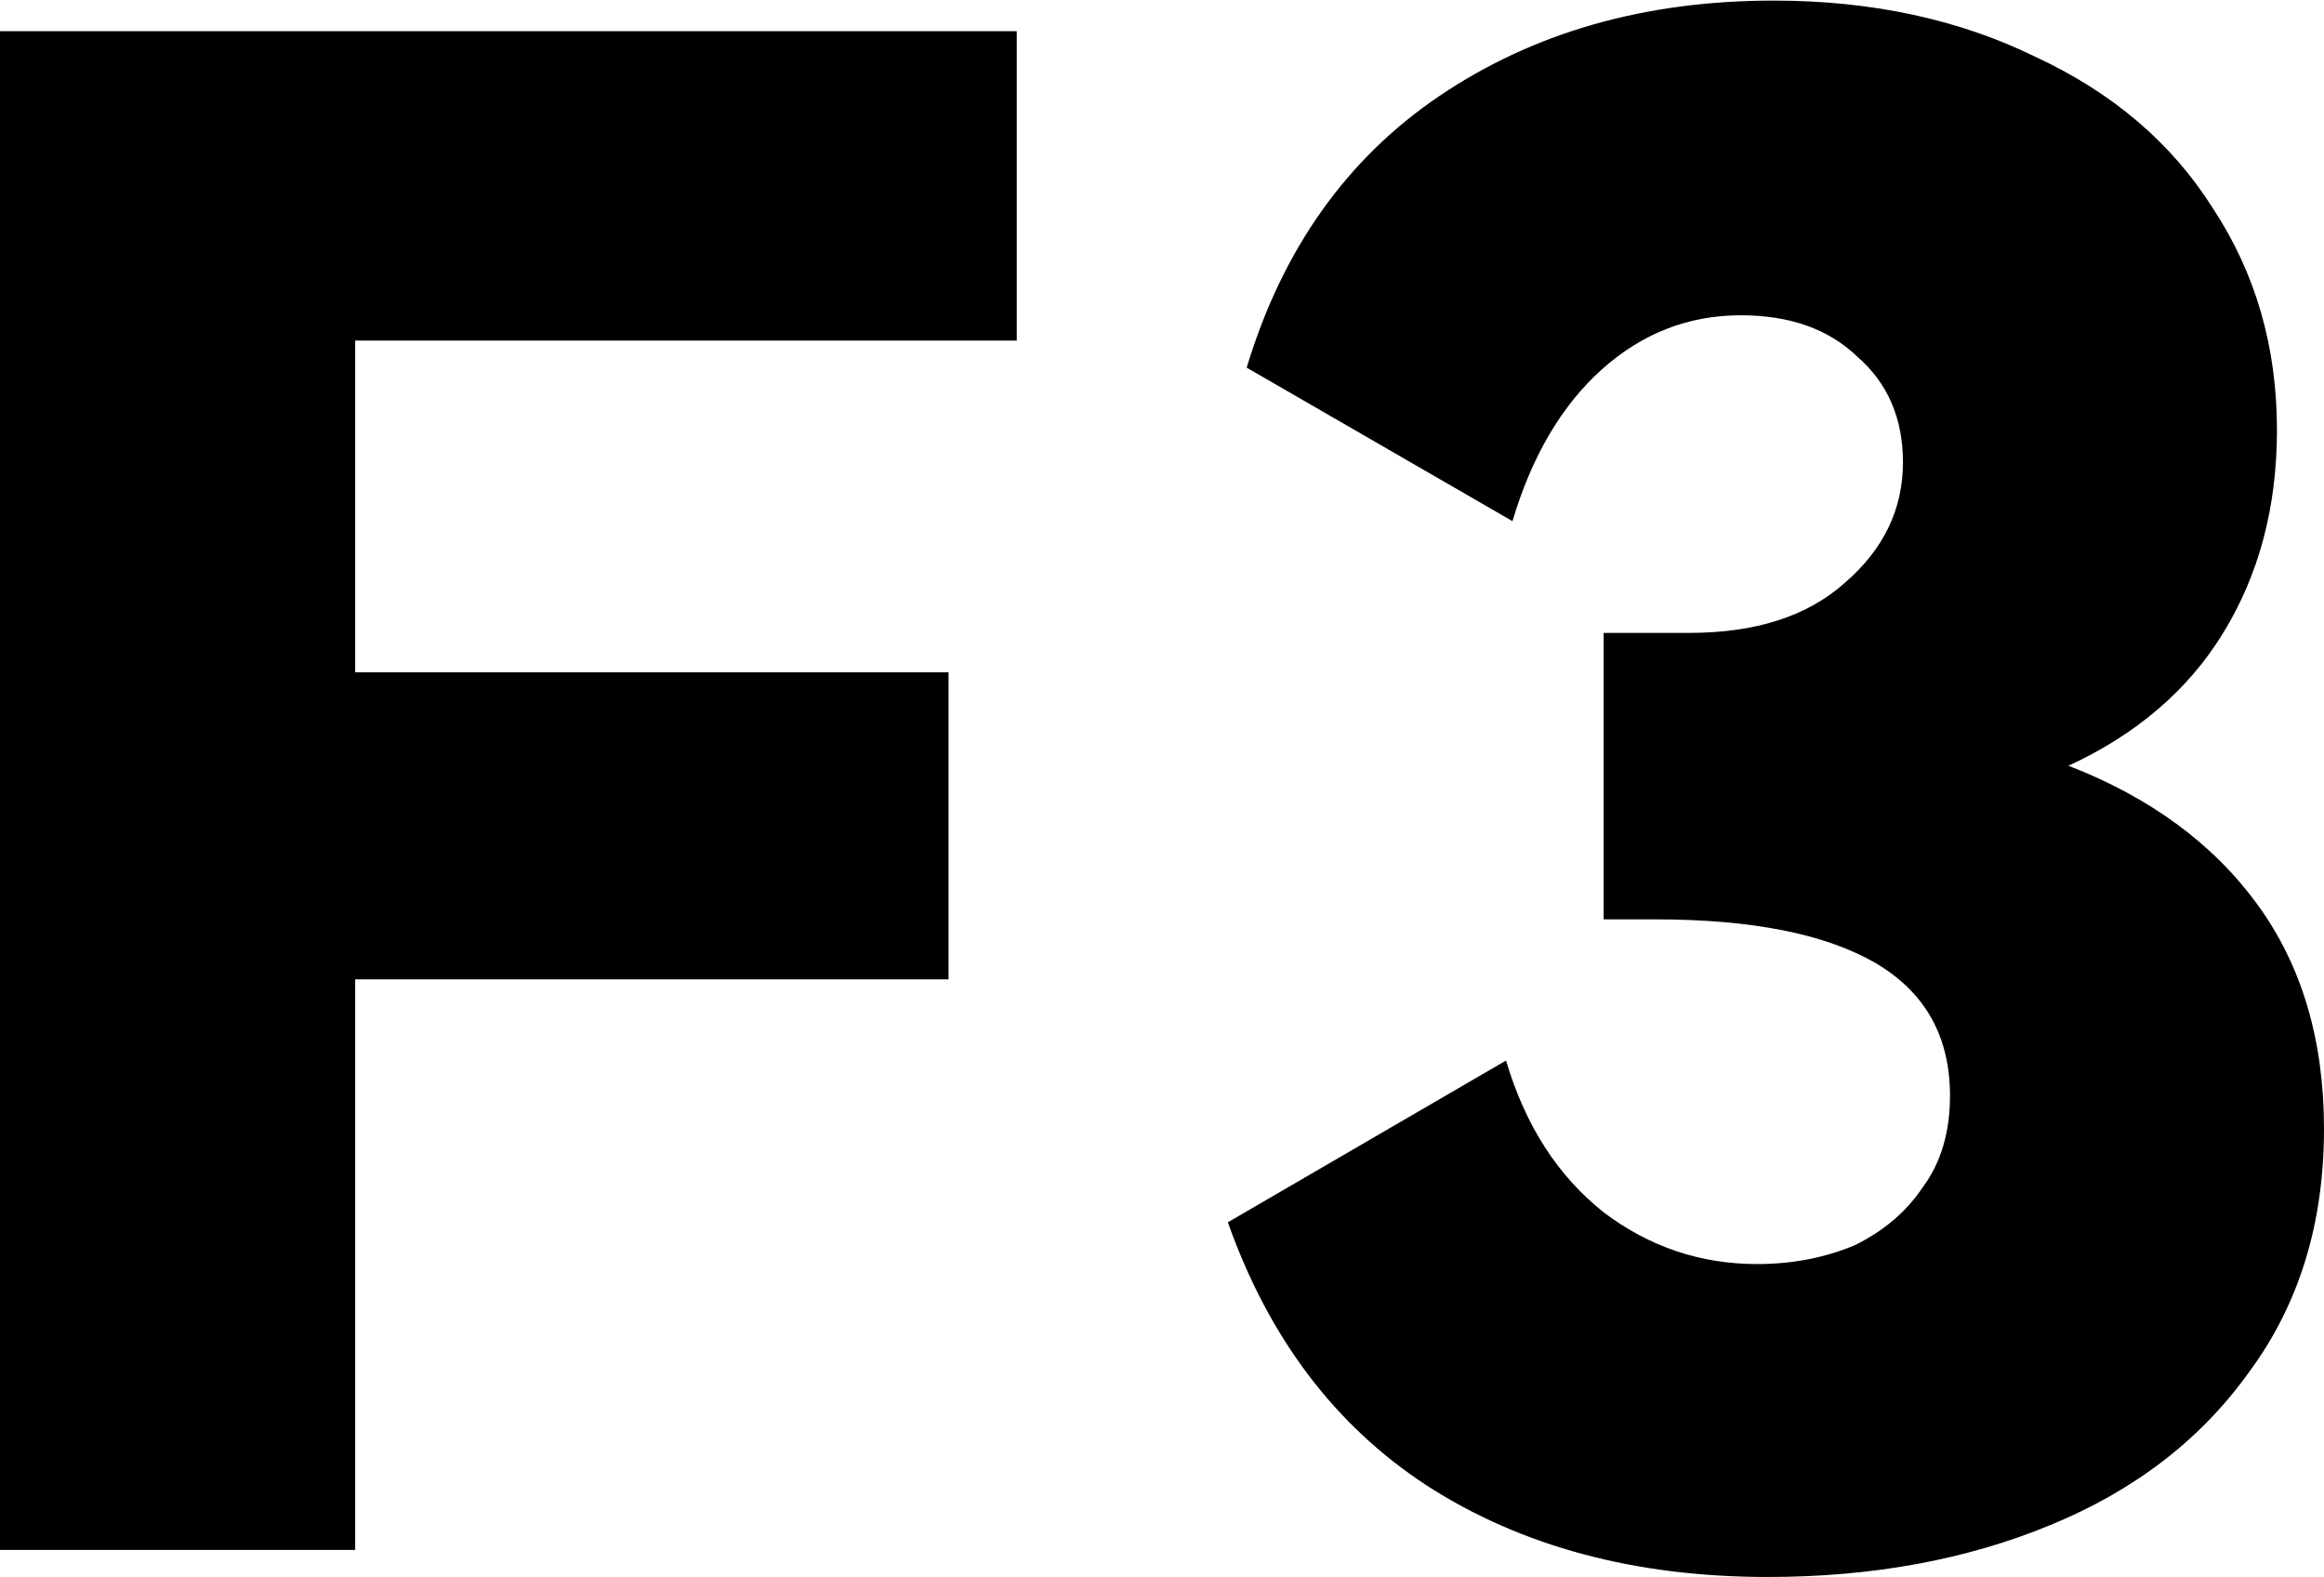 <?xml version="1.0" encoding="UTF-8" standalone="no"?>
<!-- Created with Inkscape (http://www.inkscape.org/) -->

<svg
   width="3.952mm"
   height="2.681mm"
   viewBox="0 0 3.952 2.681"
   version="1.1"
   id="svg1"
   xmlns="http://www.w3.org/2000/svg"
   xmlns:svg="http://www.w3.org/2000/svg">
  <defs
     id="defs1" />
  <g
     id="layer1"
     transform="translate(-79.412,-120.522)">
    <path
       d="m 79.412,123.157 v -2.582 h 1.729 v 0.526 h -1.125 v 0.564 h 1.009 v 0.522 h -1.009 v 0.97 z m 3.518,-1.333 c 0.139,0.054 0.246,0.133 0.321,0.236 0.075,0.103 0.113,0.23 0.113,0.381 0,0.16 -0.042,0.298 -0.127,0.413 -0.082,0.115 -0.195,0.202 -0.339,0.261 -0.143,0.059 -0.303,0.088 -0.48,0.088 -0.226,0 -0.419,-0.052 -0.579,-0.155 -0.158,-0.103 -0.27,-0.253 -0.339,-0.448 l 0.473,-0.275 c 0.033,0.111 0.088,0.196 0.166,0.258 0.078,0.059 0.165,0.088 0.261,0.088 0.061,0 0.116,-0.011 0.166,-0.032 0.049,-0.024 0.088,-0.057 0.116,-0.099 0.031,-0.042 0.046,-0.094 0.046,-0.155 0,-0.101 -0.042,-0.176 -0.127,-0.226 -0.085,-0.049 -0.209,-0.074 -0.374,-0.074 h -0.088 v -0.487 h 0.145 c 0.113,0 0.201,-0.028 0.265,-0.085 0.066,-0.057 0.099,-0.125 0.099,-0.205 0,-0.075 -0.026,-0.135 -0.078,-0.18 -0.049,-0.047 -0.115,-0.07 -0.198,-0.07 -0.089,0 -0.168,0.031 -0.236,0.092 -0.068,0.061 -0.119,0.147 -0.152,0.258 l -0.452,-0.261 c 0.061,-0.202 0.171,-0.356 0.328,-0.462 0.16,-0.108 0.349,-0.162 0.568,-0.162 0.167,0 0.315,0.032 0.444,0.095 0.132,0.061 0.233,0.147 0.303,0.258 0.073,0.111 0.109,0.236 0.109,0.377 0,0.132 -0.031,0.247 -0.092,0.346 -0.059,0.096 -0.147,0.172 -0.265,0.226 z"
       id="text1"
       style="font-weight:900;font-size:3.528px;line-height:0.9;font-family:'HarmonyOS Sans';-inkscape-font-specification:'HarmonyOS Sans Heavy';text-align:center;letter-spacing:0.265px;text-anchor:middle;stroke-width:1.72"
       aria-label="F3" />
  </g>
</svg>
